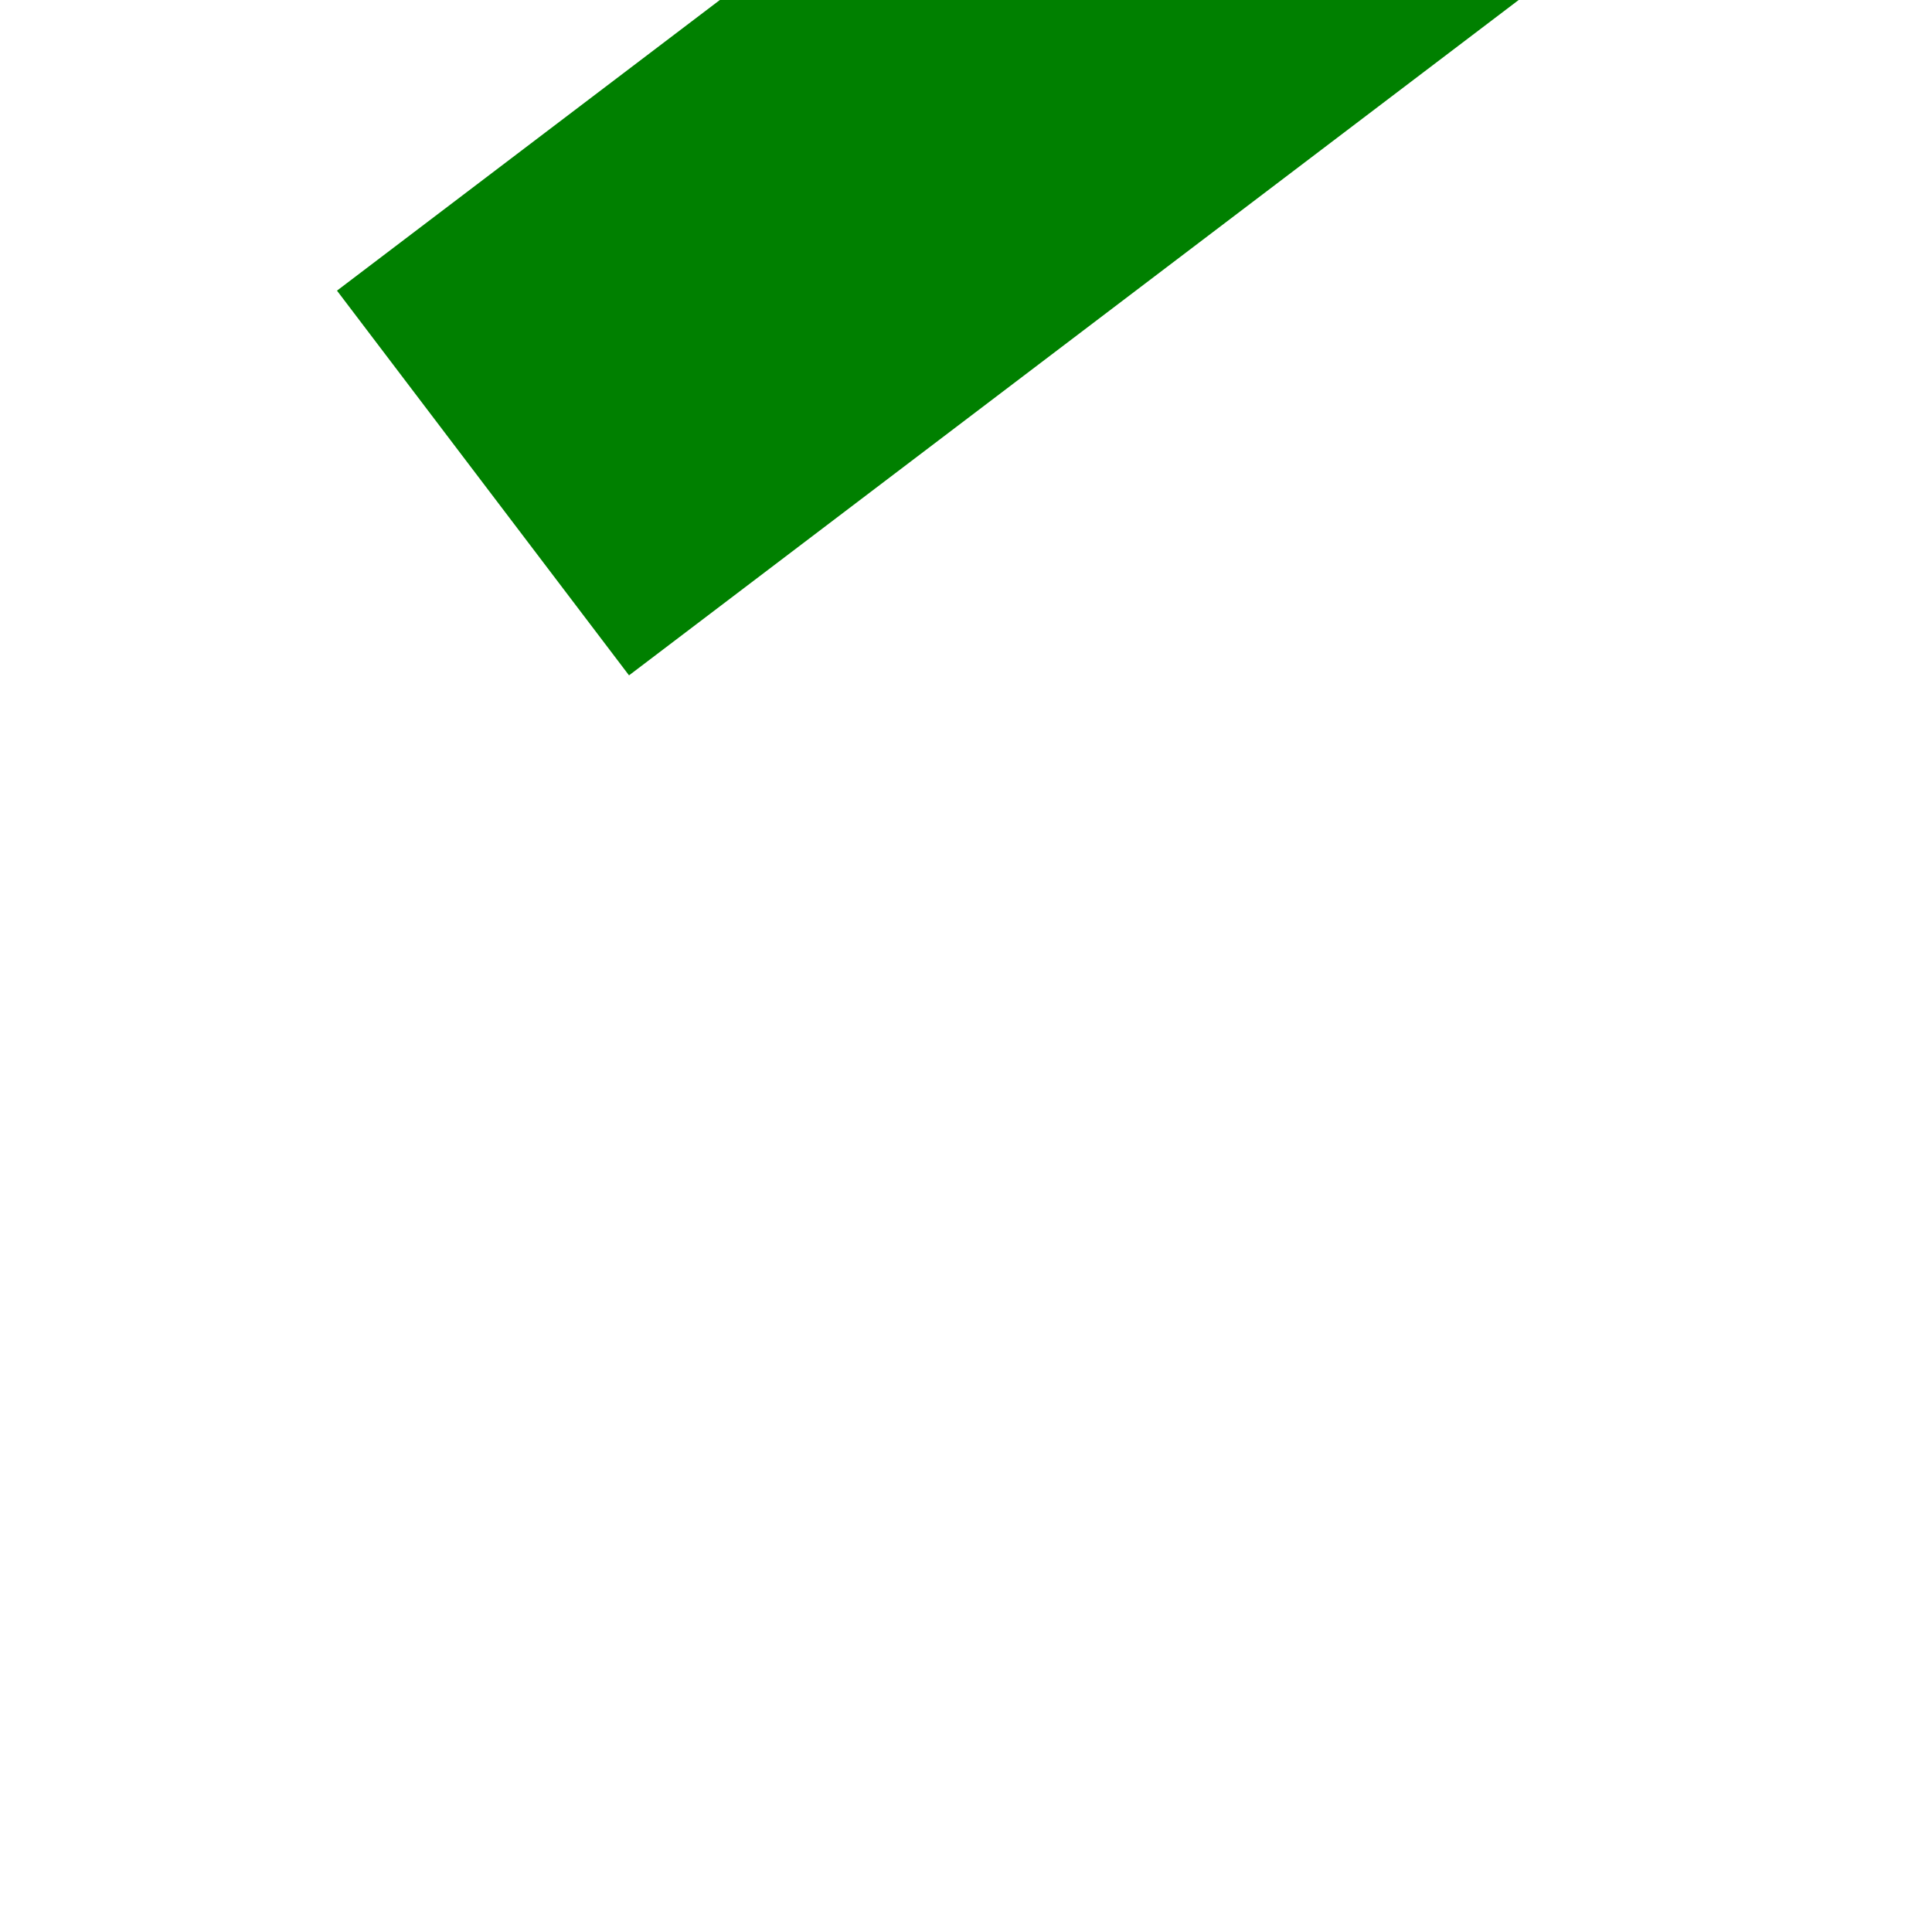 ﻿<?xml version="1.0" encoding="utf-8"?>
<svg version="1.1" xmlns:xlink="http://www.w3.org/1999/xlink" width="4px" height="4px" preserveAspectRatio="xMinYMid meet" viewBox="880 5375  4 2" xmlns="http://www.w3.org/2000/svg">
  <path d="M 0 104  L 133.018 3.023  " stroke-width="1" stroke="#008000" fill="none" transform="matrix(1 0 0 1 881 5271 )" />
  <path d="M 136.03 8.646  L 137 0  L 128.412 -1.39  L 136.03 8.646  Z " fill-rule="nonzero" fill="#008000" stroke="none" transform="matrix(1 0 0 1 881 5271 )" />
</svg>